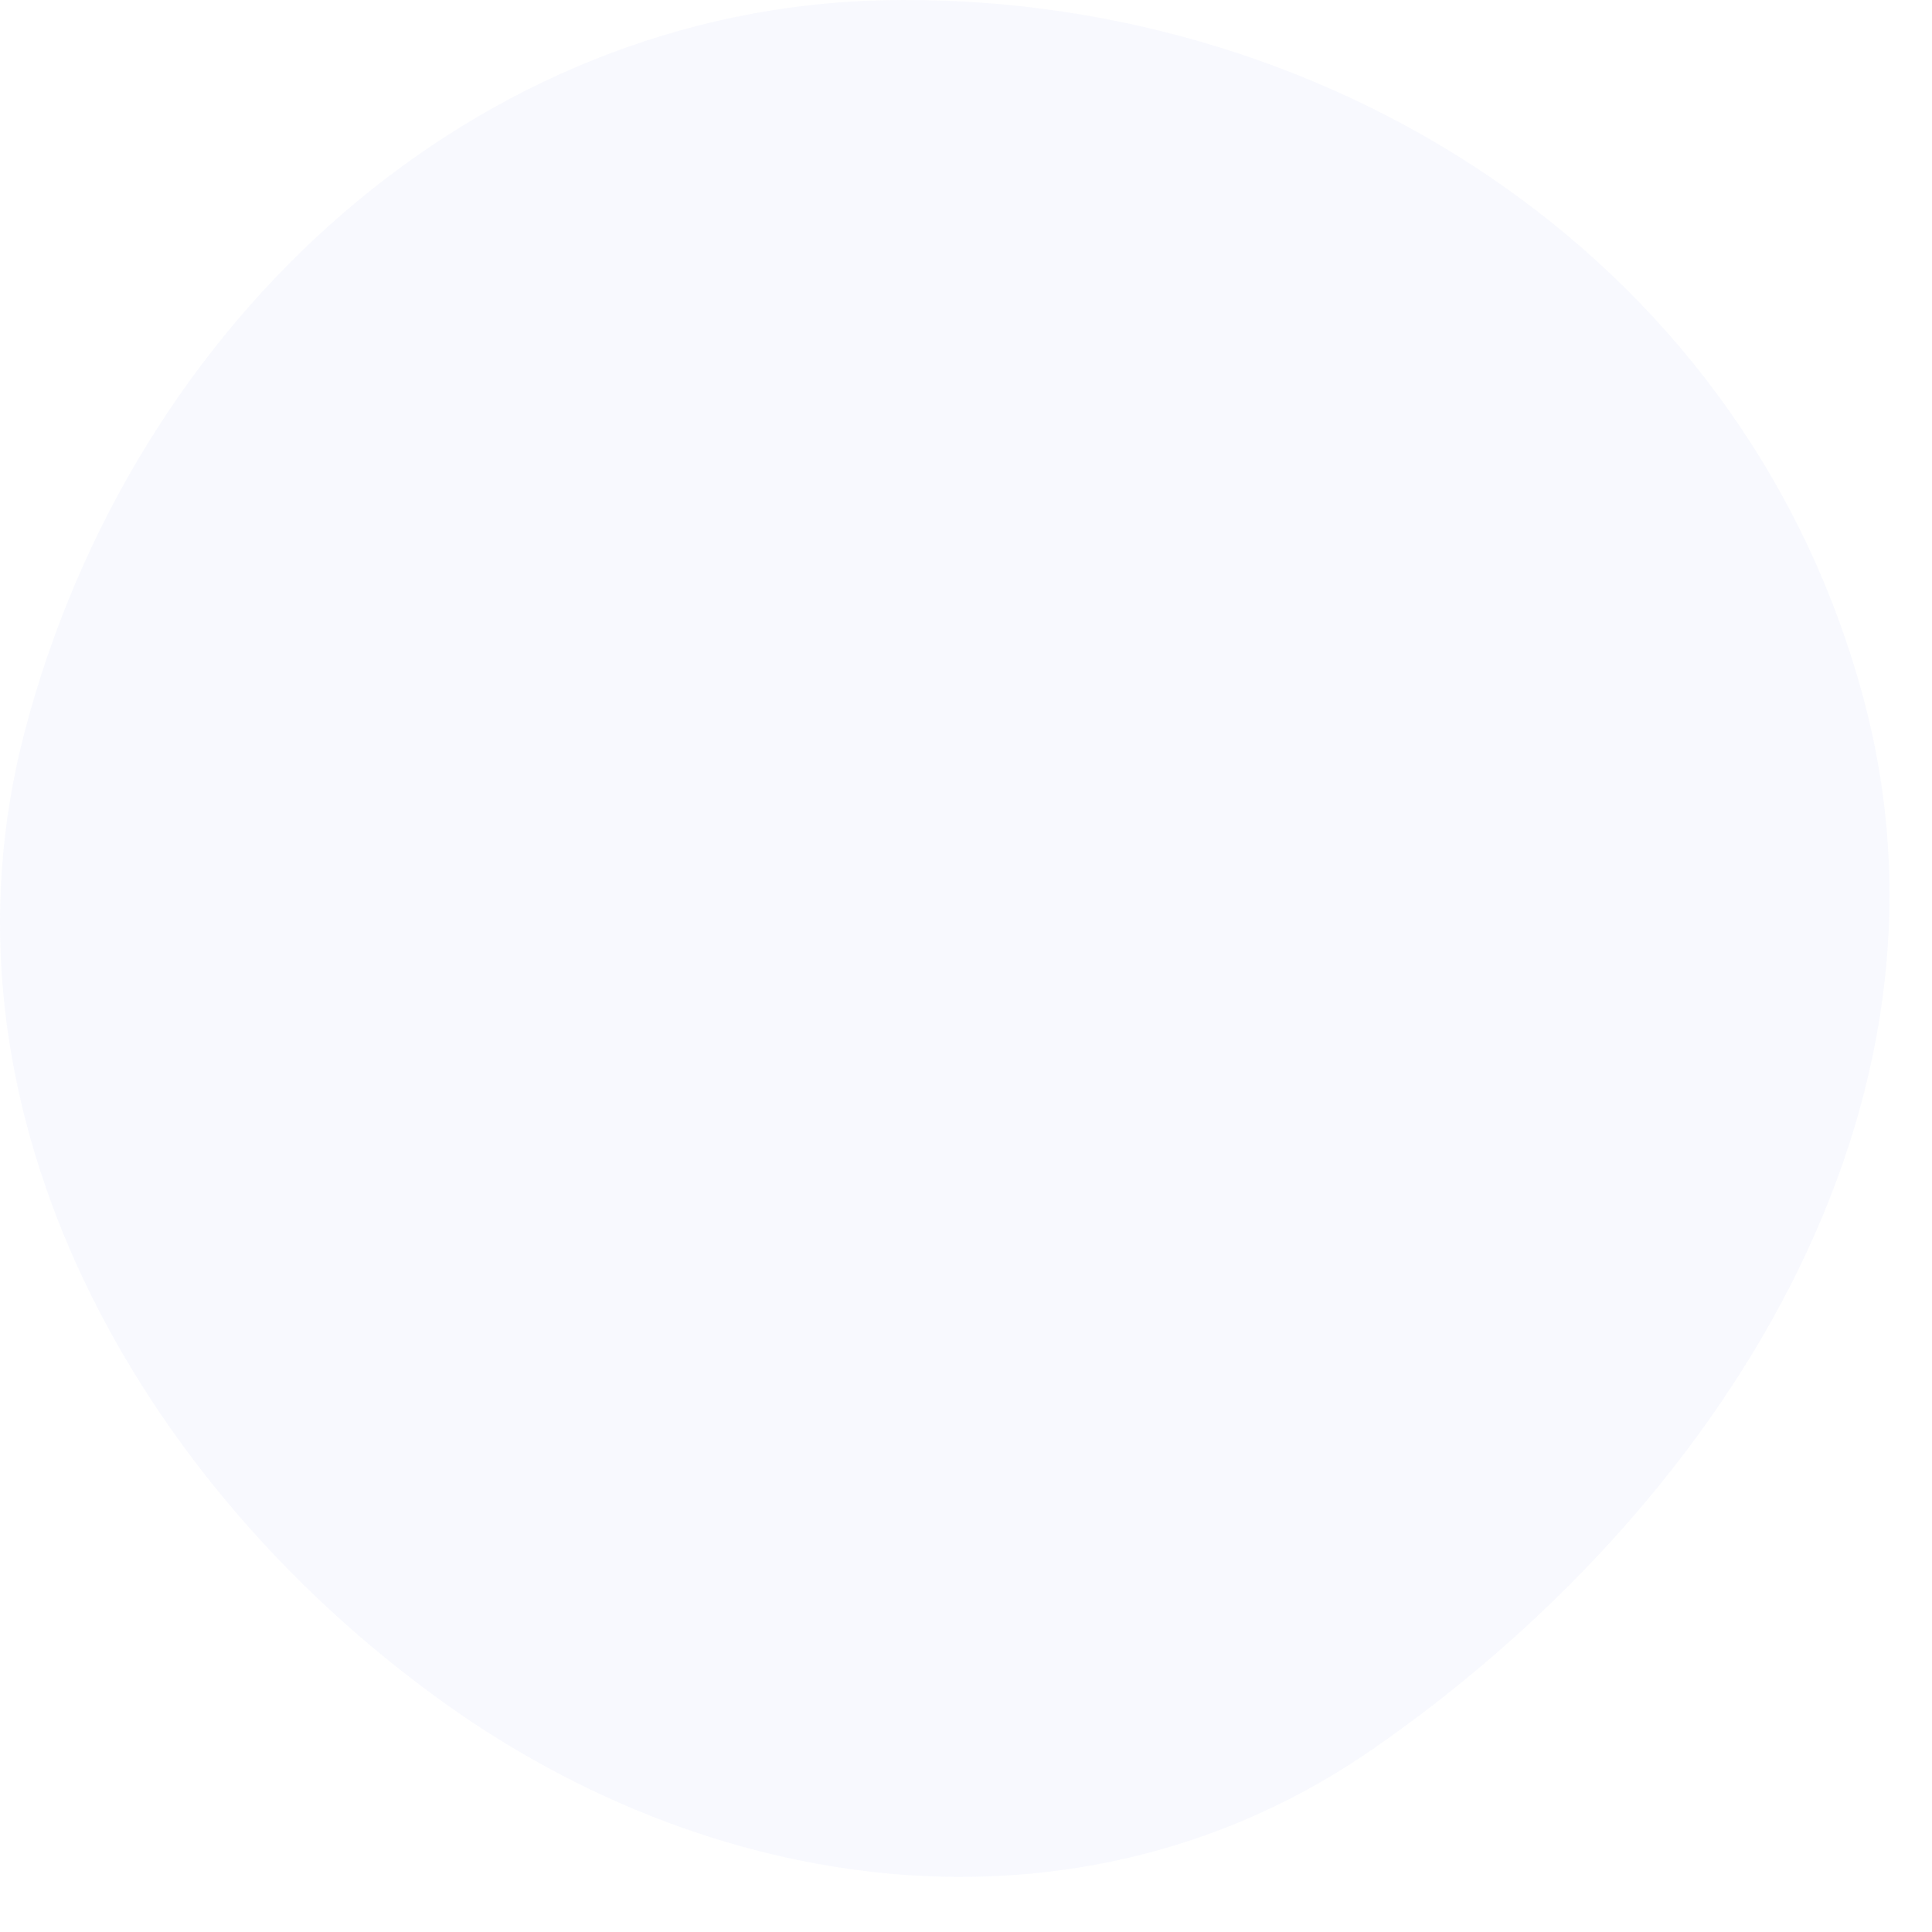 <svg
      viewBox="0 0 350 350"
      fill="none"
      xmlns="http://www.w3.org/2000/svg"
      class="main__bubble-1"
    >
      <path
        opacity="0.05"
        d="M159.9 0.05 C238.28 -1.72 314.87 44.9 337.16 124.95 358.41 200.7 310.83 273.86 248.64 316.91 195.91 353.41 127.92 344.43 76.62 305.67 23.24 265.68 -13.1 199.52 4.47 132.55 24.22 57.26 86.55 1.71 159.9 0.05 "
        fill="#707AE2"
        data-original="M162.597 0.0156016C230.127 0.726511 291.509 44.7152 313.298 115.54C336.089 189.62 312.259 242.447 254.5 287.5C198.967 330.816 104.802 343.276 49.835 299.081C-5.25018 254.791 -9.03443 169.968 11.3824 98.0301C32.2978 24.3357 92.8778 -0.718352 162.597 0.0156016Z"
        data-svg-origin="176.50010681152344 172.50007641501725"
        transform="matrix(1,0,0,1,0,0)"
        style="transform-origin: 0px 0px"
      ></path>
      <path
        opacity="0"
        d="M166.176 0.084C236.91 -1.189 319.945 11.169 342.585 96.944C365.709 184.55 310.988 268.345 250.149 318.223C200.48 358.943 139.178 346.241 90.497 303.612C36.111 255.988 -15.629 183.377 4.403 103.03C24.644 21.852 99.602 1.282 166.176 0.084Z"
        fill="#707AE2"
      ></path>
      <path
        opacity="0"
        d="M167.937 0.03C249.436 -1.436 327.557 50.825 349.17 133.656C368.563 207.98 311.052 272.301 250.092 314.892C198.46 350.967 133.37 356.876 82.074 320.271C24.76 279.372 -14.023 210.052 4.799 139.852C25.871 61.26 90.458 1.424 167.937 0.03Z"
        fill="#707AE2"
      ></path>
      <path
        opacity="0"
        d="M143.642 0.118C215.675 -2.313 289.169 32.902 312.84 107.323C337.855 185.972 310.385 277.048 245.71 321.023C190.76 358.386 116.898 319.209 65.591 276.097C20.172 237.932 -11.239 178.183 3.805 117.753C20.881 49.158 78.651 2.311 143.642 0.118Z"
        fill="#707AE2"
      ></path>
    </svg>